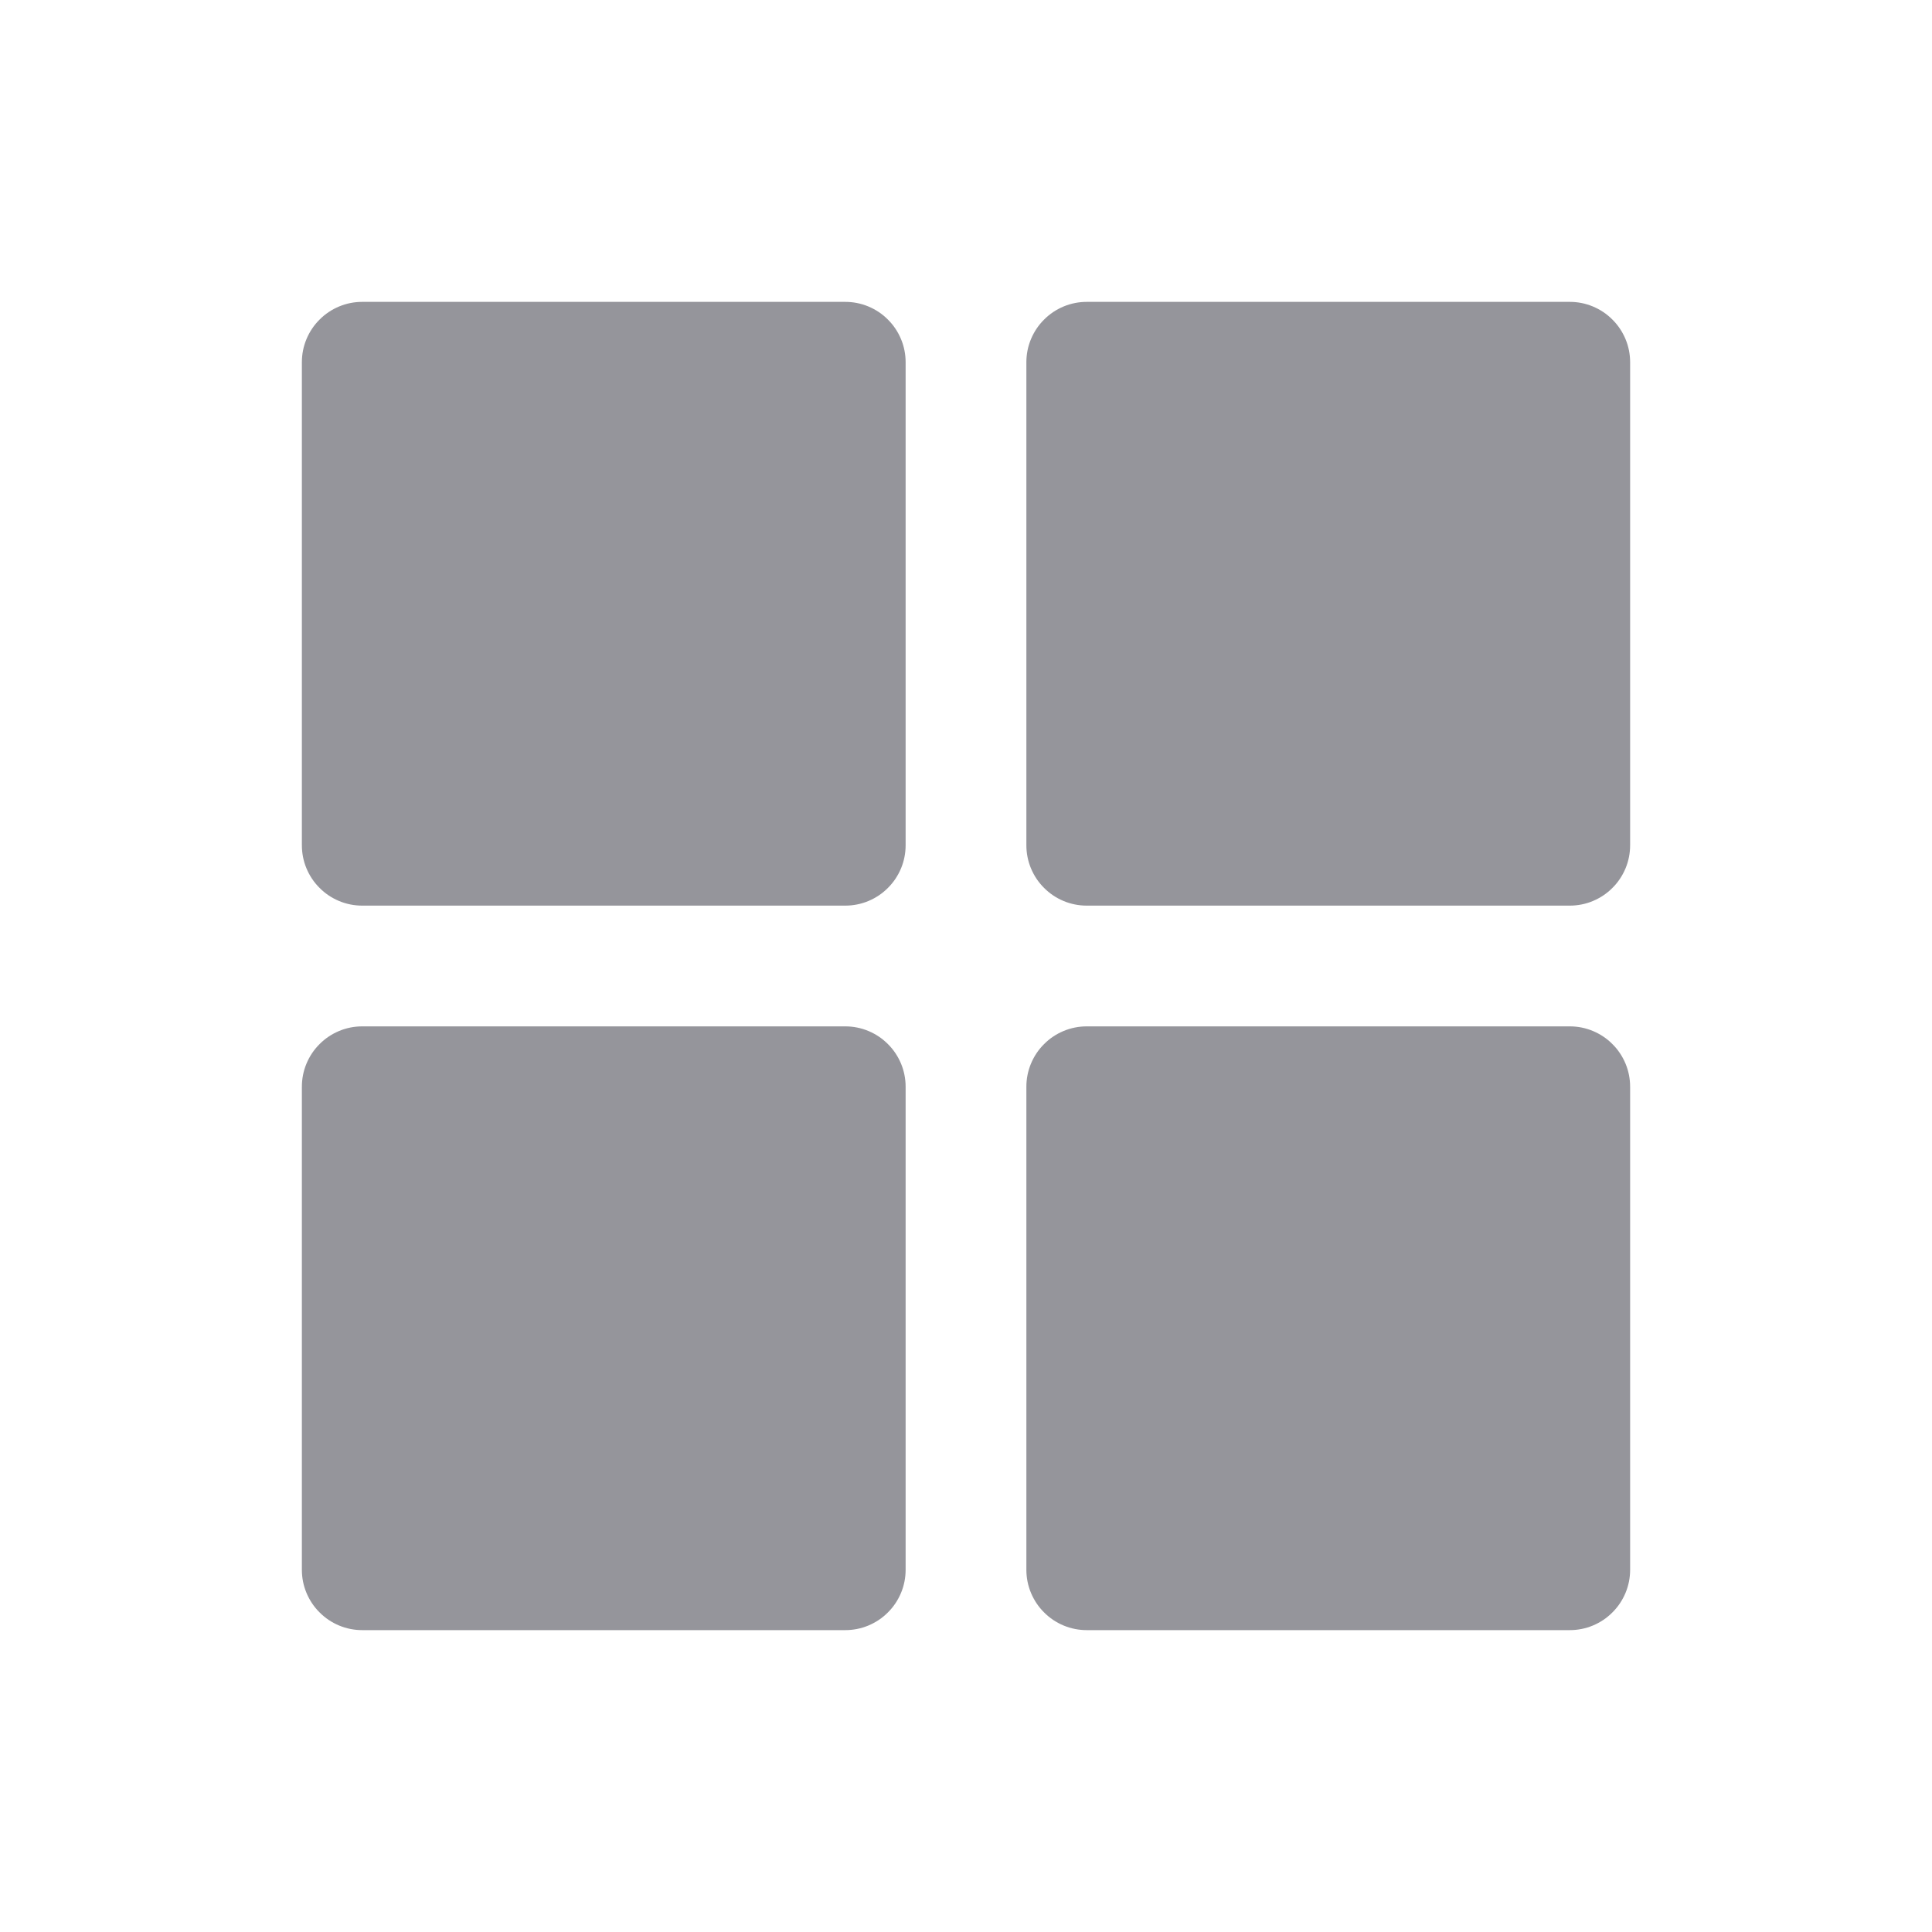 <svg width="24" height="24" viewBox="0 0 24 24" fill="none" xmlns="http://www.w3.org/2000/svg">
<path d="M11.25 4.5V10.5C11.25 10.598 11.231 10.696 11.193 10.787C11.155 10.878 11.1 10.961 11.03 11.03C10.961 11.1 10.878 11.155 10.787 11.193C10.696 11.231 10.598 11.25 10.5 11.25H4.5C4.401 11.25 4.304 11.231 4.213 11.193C4.122 11.155 4.039 11.1 3.97 11.03C3.9 10.961 3.845 10.878 3.807 10.787C3.769 10.696 3.75 10.598 3.75 10.5V4.5C3.75 4.401 3.769 4.304 3.807 4.213C3.845 4.122 3.9 4.039 3.97 3.97C4.039 3.9 4.122 3.845 4.213 3.807C4.304 3.769 4.401 3.75 4.5 3.75H10.5C10.598 3.75 10.696 3.769 10.787 3.807C10.878 3.845 10.961 3.9 11.03 3.97C11.1 4.039 11.155 4.122 11.193 4.213C11.231 4.304 11.25 4.401 11.25 4.5ZM19.5 3.75H13.5C13.402 3.75 13.304 3.769 13.213 3.807C13.122 3.845 13.039 3.9 12.97 3.97C12.9 4.039 12.845 4.122 12.807 4.213C12.769 4.304 12.75 4.401 12.75 4.5V10.5C12.75 10.598 12.769 10.696 12.807 10.787C12.845 10.878 12.9 10.961 12.97 11.03C13.039 11.1 13.122 11.155 13.213 11.193C13.304 11.231 13.402 11.25 13.5 11.25H19.5C19.599 11.25 19.696 11.231 19.787 11.193C19.878 11.155 19.961 11.1 20.03 11.03C20.1 10.961 20.155 10.878 20.193 10.787C20.231 10.696 20.25 10.598 20.25 10.5V4.5C20.25 4.401 20.231 4.304 20.193 4.213C20.155 4.122 20.1 4.039 20.03 3.97C19.961 3.9 19.878 3.845 19.787 3.807C19.696 3.769 19.599 3.75 19.5 3.75ZM10.5 12.75H4.5C4.401 12.75 4.304 12.769 4.213 12.807C4.122 12.845 4.039 12.9 3.97 12.97C3.9 13.039 3.845 13.122 3.807 13.213C3.769 13.304 3.75 13.402 3.75 13.5V19.5C3.75 19.599 3.769 19.696 3.807 19.787C3.845 19.878 3.9 19.961 3.97 20.03C4.039 20.1 4.122 20.155 4.213 20.193C4.304 20.231 4.401 20.25 4.5 20.25H10.5C10.598 20.25 10.696 20.231 10.787 20.193C10.878 20.155 10.961 20.1 11.03 20.03C11.1 19.961 11.155 19.878 11.193 19.787C11.231 19.696 11.25 19.599 11.25 19.5V13.5C11.25 13.402 11.231 13.304 11.193 13.213C11.155 13.122 11.1 13.039 11.03 12.97C10.961 12.9 10.878 12.845 10.787 12.807C10.696 12.769 10.598 12.75 10.5 12.75ZM19.5 12.75H13.5C13.402 12.75 13.304 12.769 13.213 12.807C13.122 12.845 13.039 12.9 12.97 12.97C12.9 13.039 12.845 13.122 12.807 13.213C12.769 13.304 12.75 13.402 12.75 13.5V19.5C12.75 19.599 12.769 19.696 12.807 19.787C12.845 19.878 12.9 19.961 12.97 20.03C13.039 20.1 13.122 20.155 13.213 20.193C13.304 20.231 13.402 20.25 13.5 20.25H19.5C19.599 20.25 19.696 20.231 19.787 20.193C19.878 20.155 19.961 20.1 20.03 20.03C20.1 19.961 20.155 19.878 20.193 19.787C20.231 19.696 20.25 19.599 20.25 19.5V13.5C20.25 13.402 20.231 13.304 20.193 13.213C20.155 13.122 20.1 13.039 20.03 12.97C19.961 12.9 19.878 12.845 19.787 12.807C19.696 12.769 19.599 12.75 19.5 12.75Z" fill="#95959B"/>
</svg>
